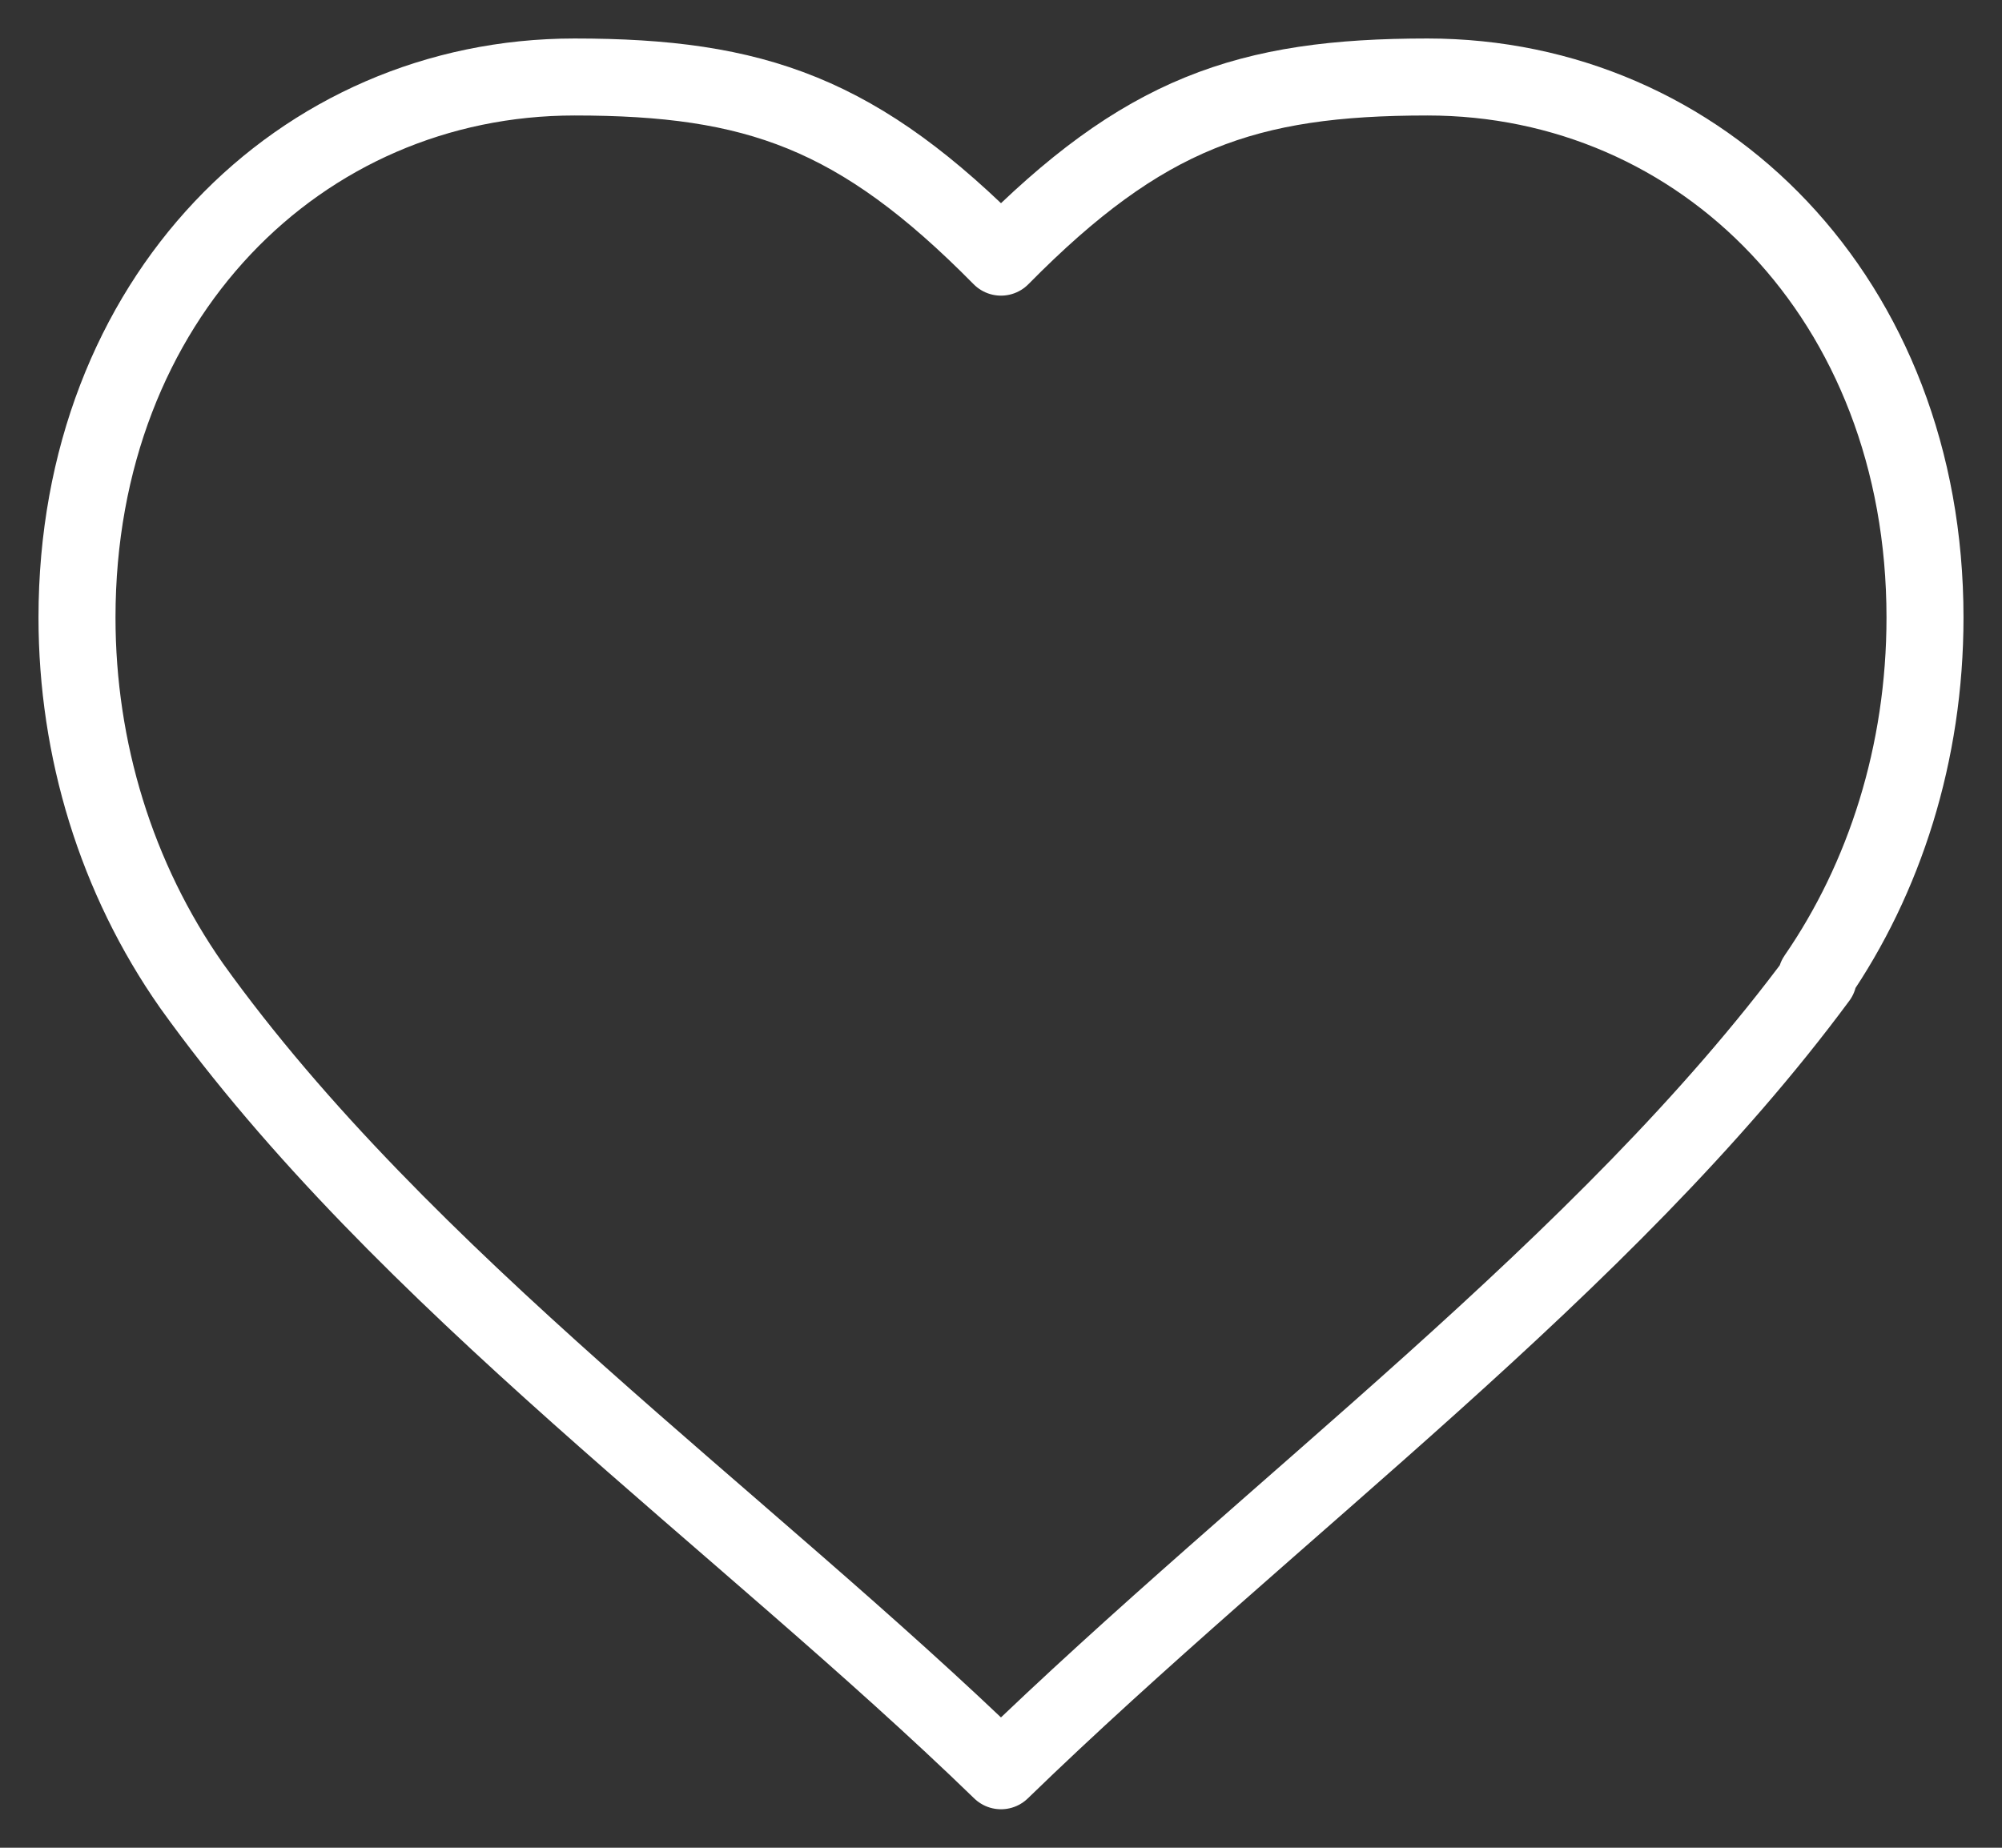 <svg width="26" height="24" viewBox="0 0 26 24" fill="none" xmlns="http://www.w3.org/2000/svg">
<rect x="0" y="0" width="26" height="24" fill="#333333" stroke="none"/>
<path d="M7.462 1C3.893 1 1 3.885 1 8.021C1 9.732 1.509 11.407 2.487 12.802C5.222 16.623 9.638 19.738 13 23C16.537 19.568 20.846 16.447 23.615 12.702L23.589 12.693C24.472 11.412 25 9.788 25 8.021C25 3.885 22.107 1 18.538 1C16.188 1 14.846 1.468 13 3.34C11.154 1.468 9.812 1 7.462 1Z" stroke="white" stroke-linecap="round" stroke-linejoin="round"/>
</svg>

